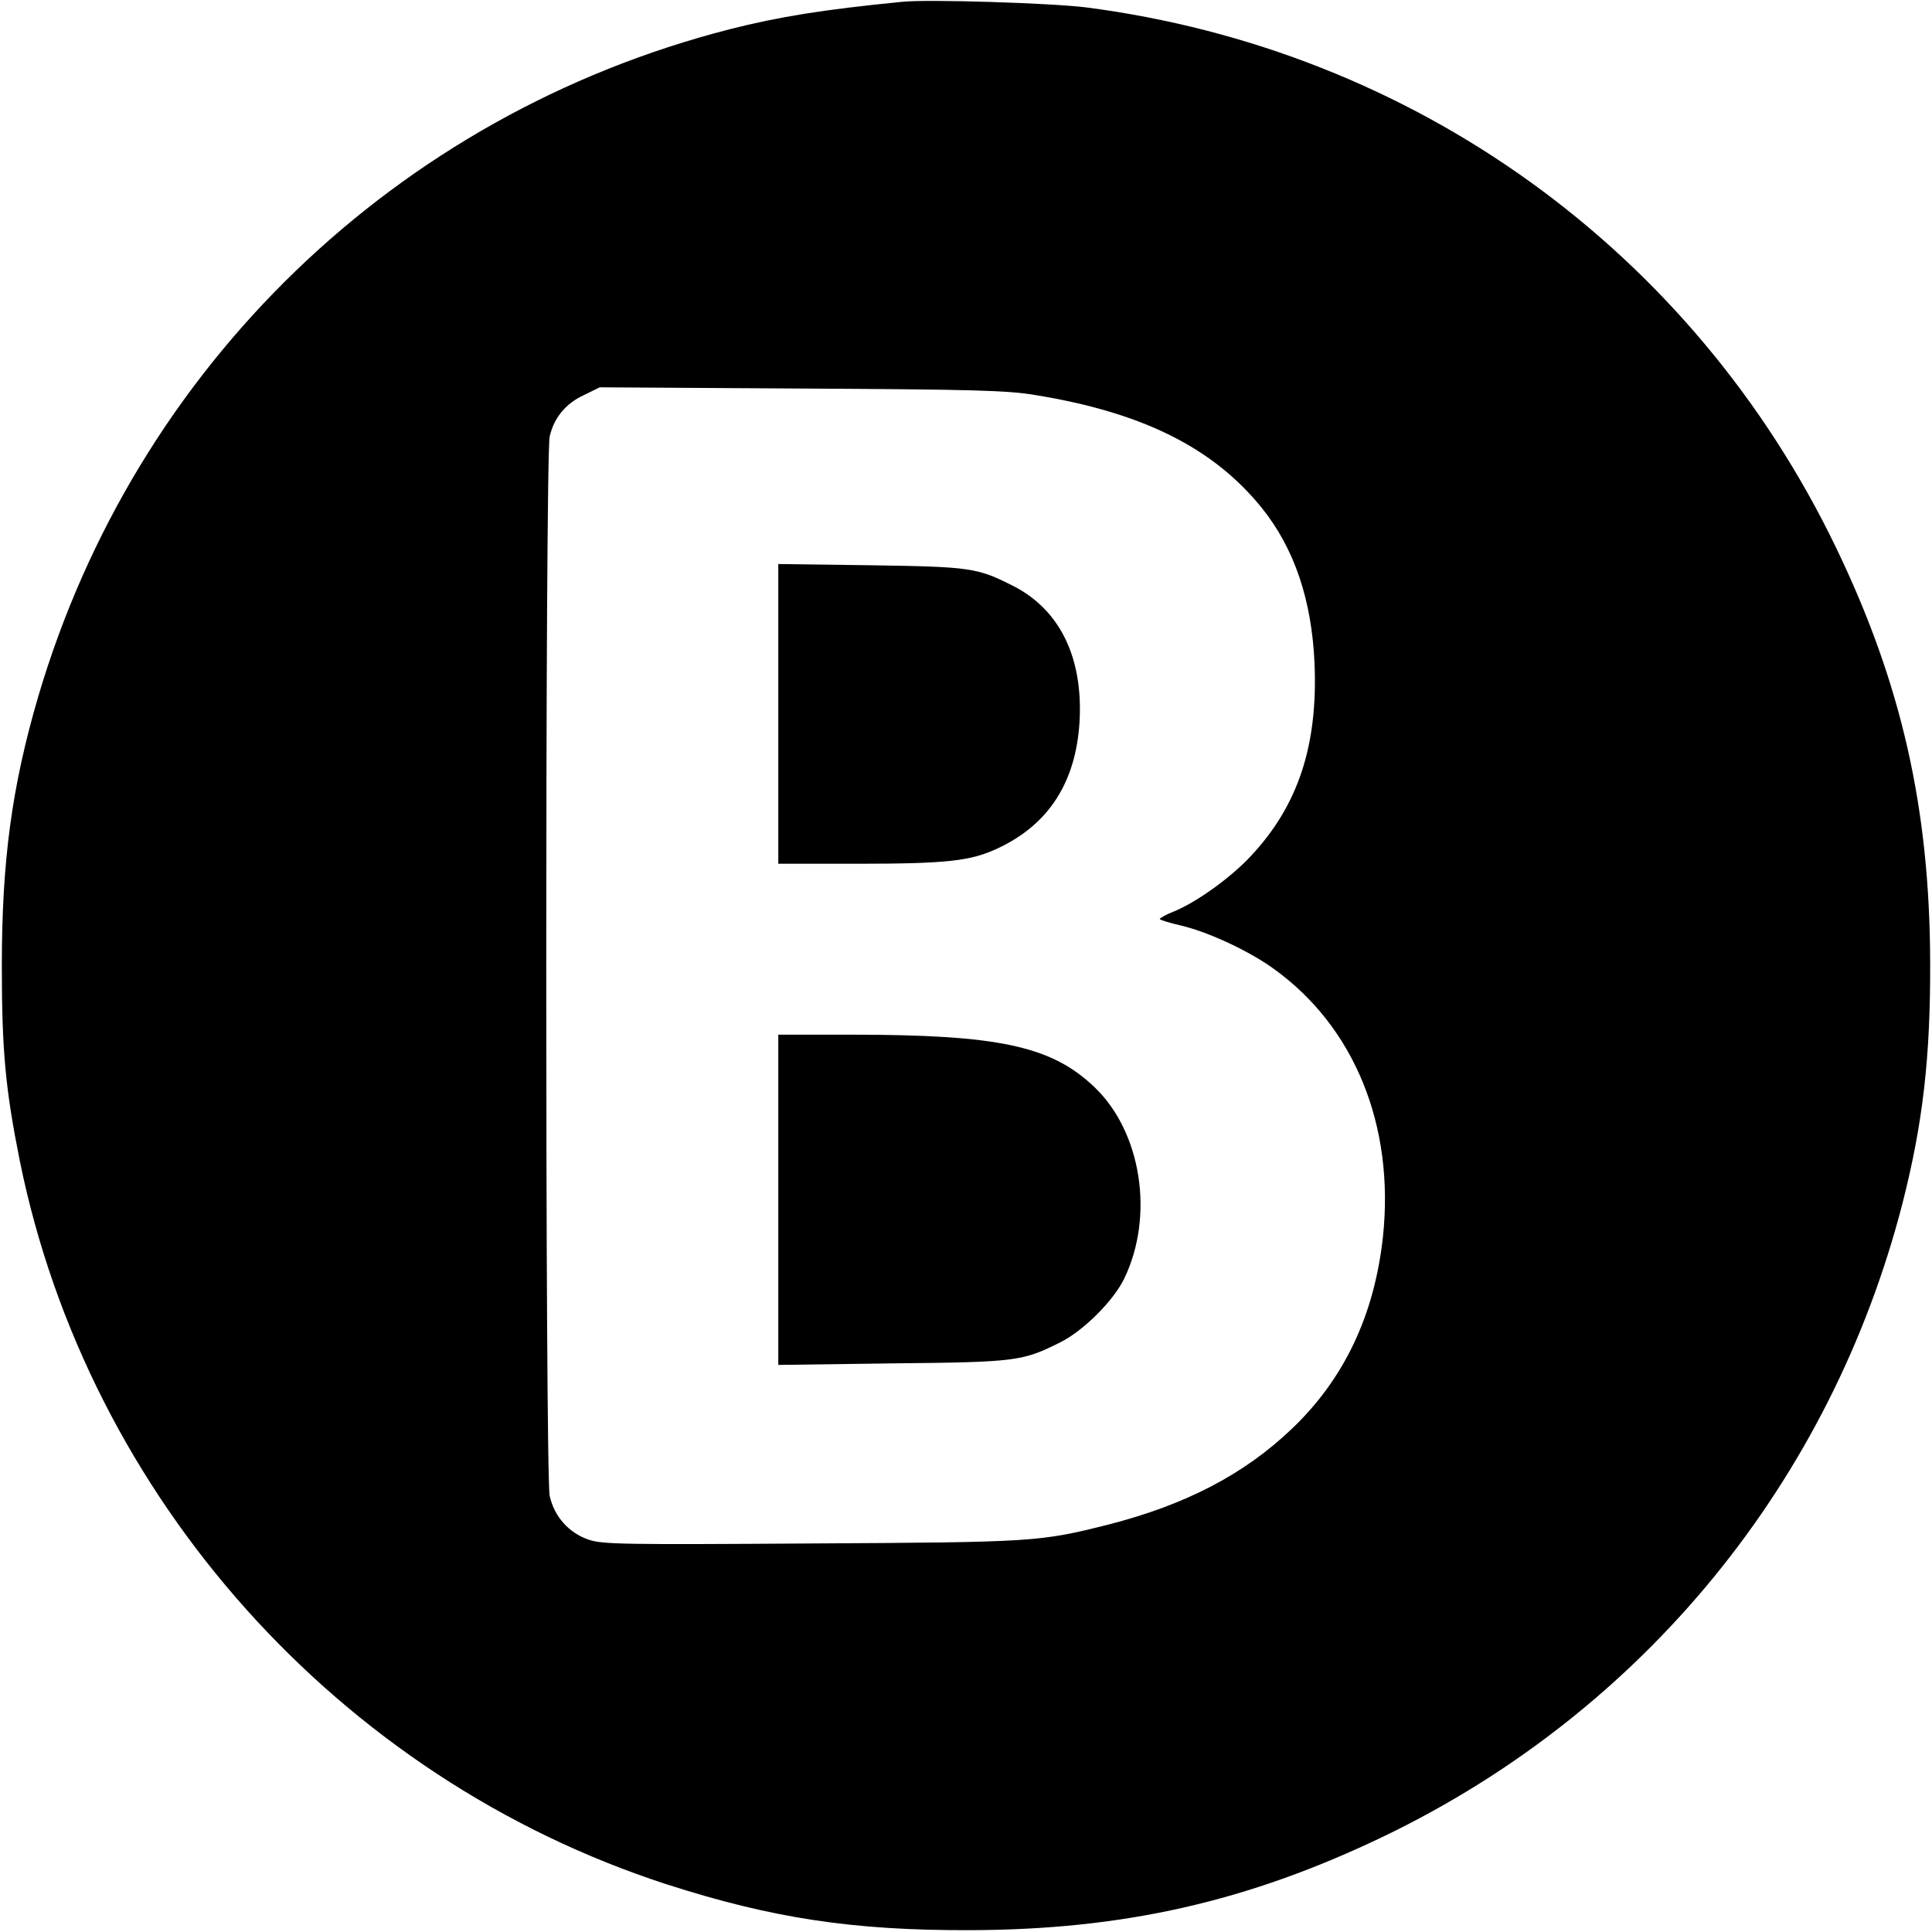 <?xml version="1.0" standalone="no"?>
<!DOCTYPE svg PUBLIC "-//W3C//DTD SVG 20010904//EN"
 "http://www.w3.org/TR/2001/REC-SVG-20010904/DTD/svg10.dtd">
<svg version="1.0" xmlns="http://www.w3.org/2000/svg"
 width="633pt" height="633pt" viewBox="0 0 633 633"
 preserveAspectRatio="xMidYMid meet">
<g transform="translate(0,633) scale(0.1,-0.1)"
fill="#000000" stroke="none">
<path d="M2955 6324 c-263 -26 -403 -49 -565 -90 -1092 -280 -1946 -1105
-2265 -2187 -86 -294 -119 -536 -119 -882 0 -279 12 -404 59 -639 224 -1103
1046 -2022 2120 -2370 345 -111 610 -151 990 -150 507 1 915 94 1360 308 849
409 1464 1161 1699 2076 66 260 91 475 90 785 -1 506 -94 916 -308 1360 -469
974 -1383 1632 -2459 1771 -115 14 -515 27 -602 18z m435 -1288 c353 -57 585
-173 744 -370 107 -133 164 -302 173 -511 11 -268 -54 -465 -209 -630 -65 -70
-176 -150 -251 -181 -26 -10 -47 -22 -47 -25 0 -3 32 -13 72 -22 90 -22 221
-83 301 -141 265 -190 397 -515 358 -879 -28 -256 -127 -465 -298 -628 -157
-150 -348 -249 -601 -314 -227 -57 -243 -58 -975 -62 -607 -4 -683 -3 -727 12
-66 22 -114 76 -129 144 -15 70 -15 3406 0 3471 14 61 52 108 113 136 l51 25
660 -4 c563 -3 675 -6 765 -21z"/>
<path d="M2550 3991 l0 -491 258 0 c295 0 372 9 460 50 168 78 257 217 269
415 12 210 -64 367 -217 445 -118 60 -139 63 -467 68 l-303 4 0 -491z"/>
<path d="M2550 2399 l0 -541 373 5 c408 4 427 7 551 69 76 38 174 136 209 208
100 206 57 482 -98 629 -141 134 -313 171 -797 171 l-238 0 0 -541z"/>
</g>
</svg>
